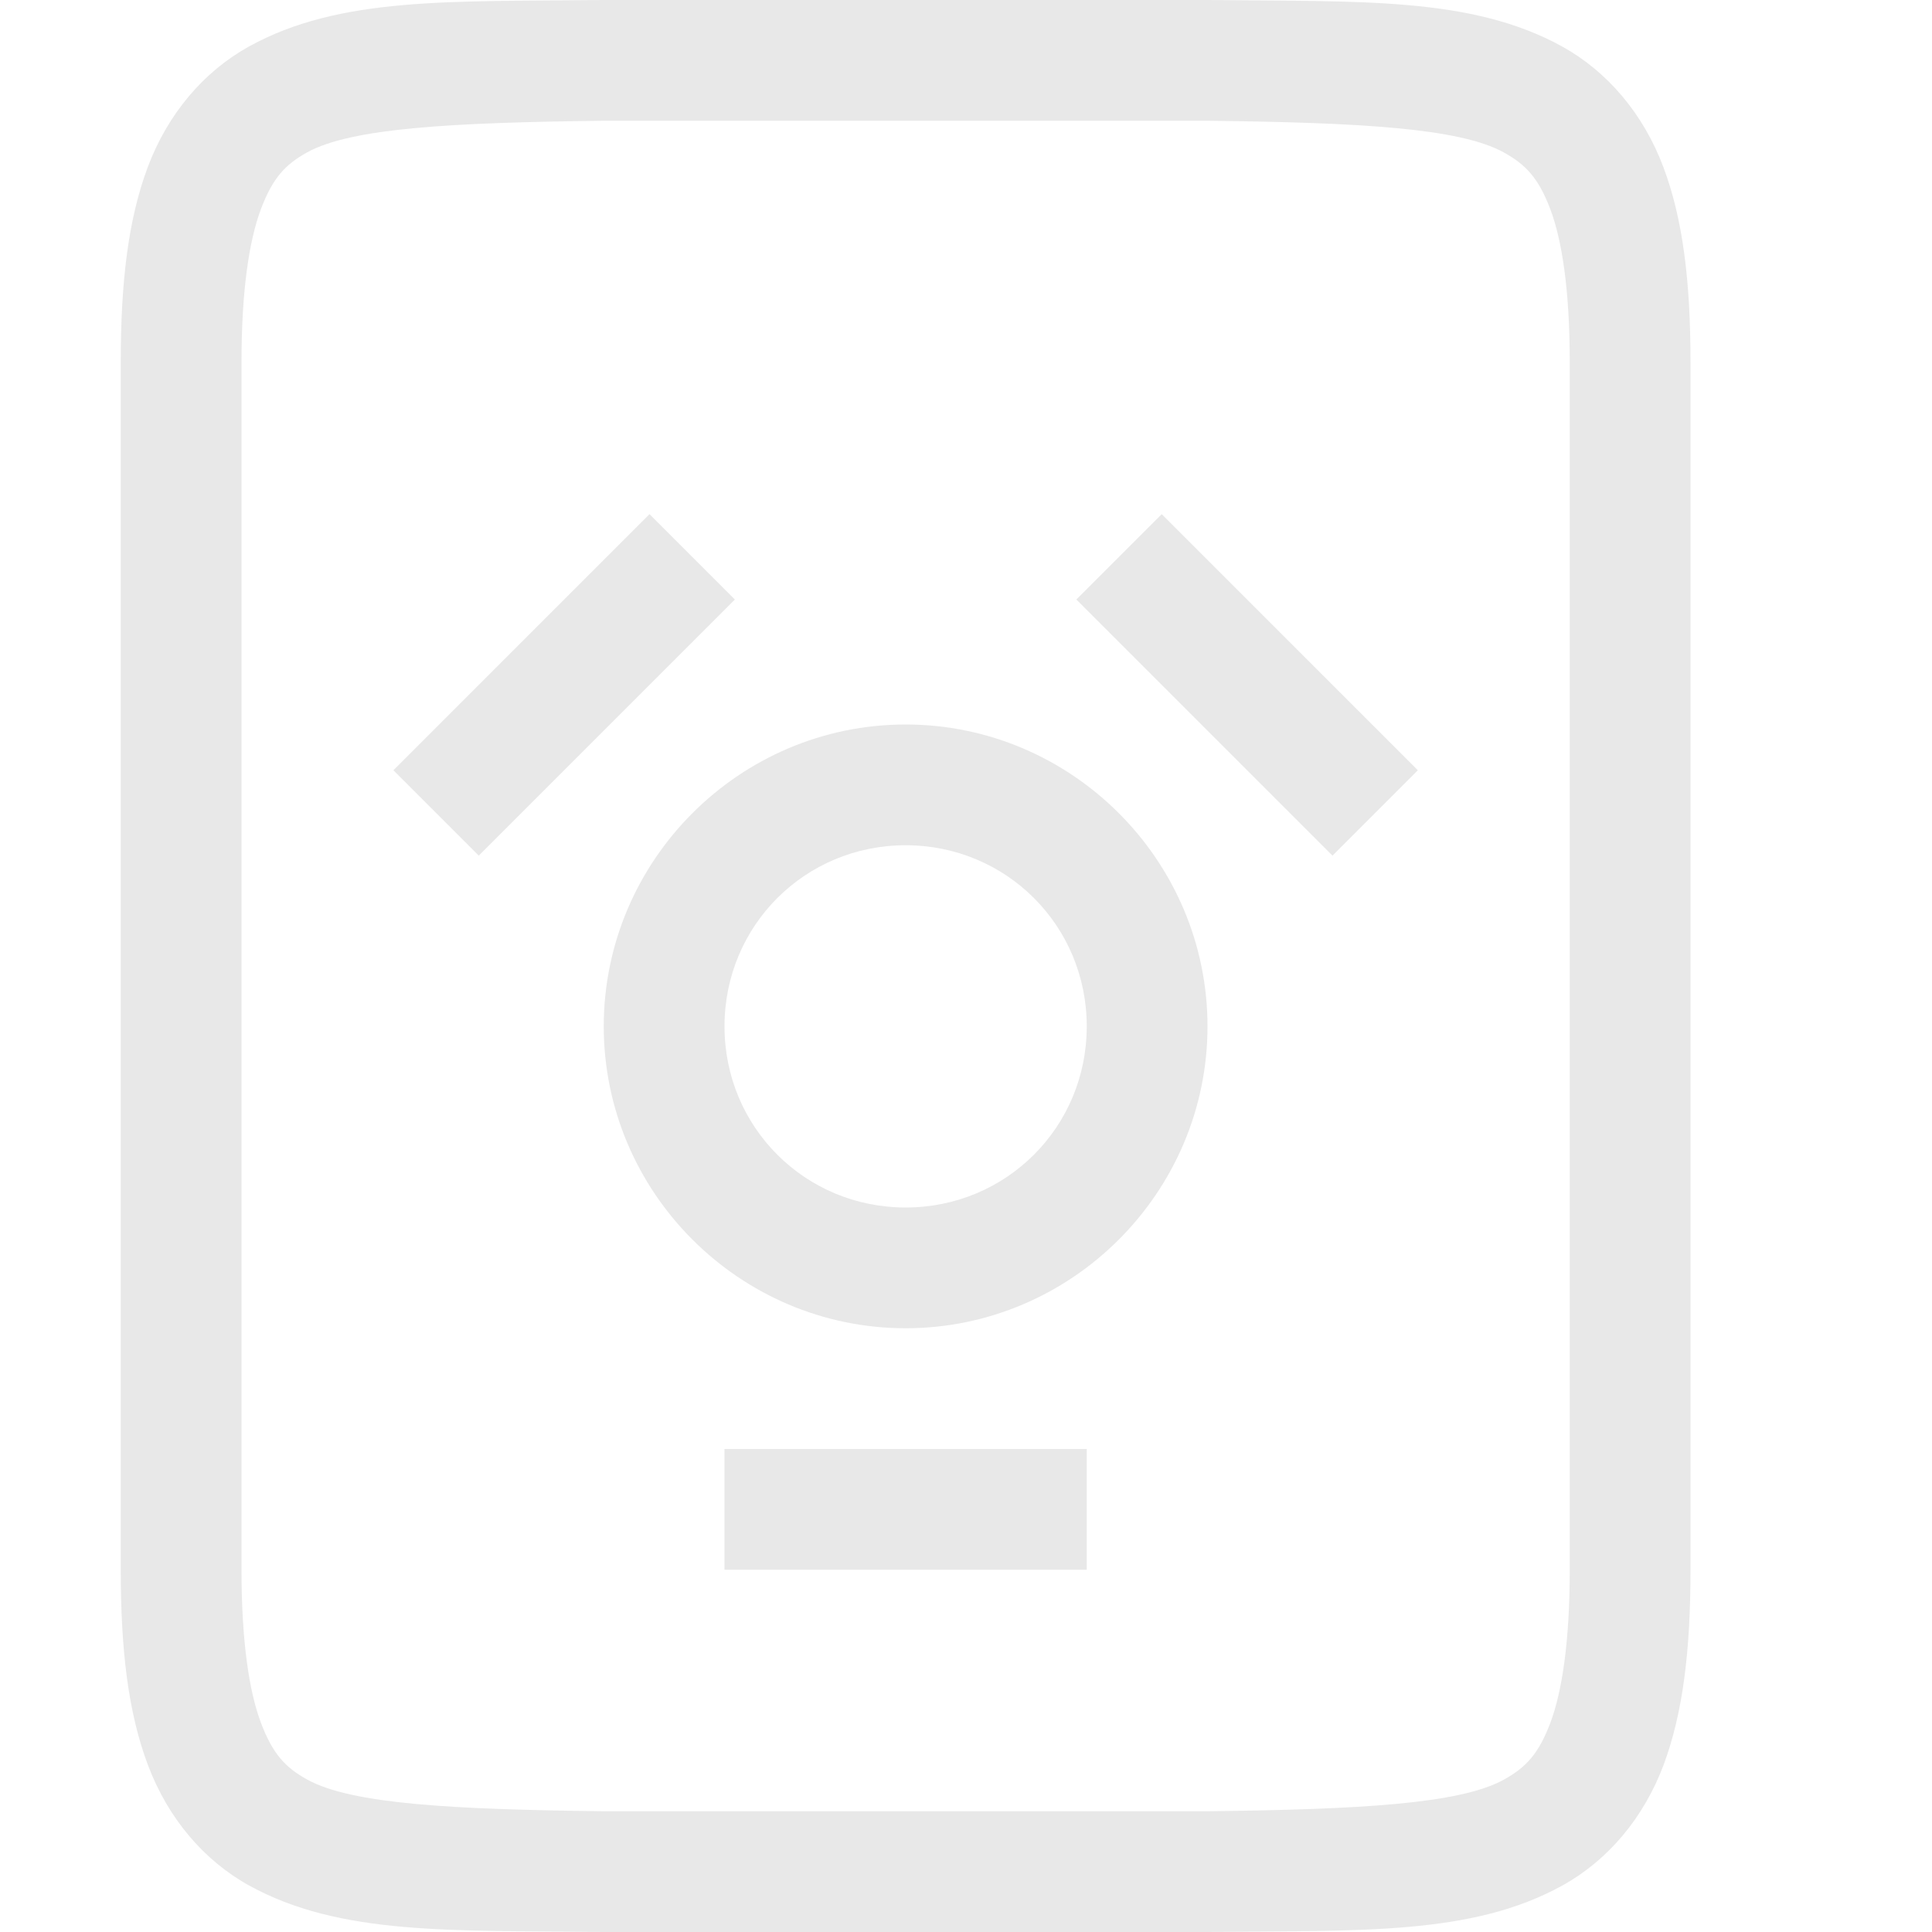<svg xmlns="http://www.w3.org/2000/svg" width="16" height="16" version="1.1">
 <g transform="translate(-312,-140)">
  <path d="m 316.994,140 c -1.258,0.015 -2.179,-0.031 -2.932,0.385 -0.376,0.208 -0.673,0.559 -0.838,0.998 C 313.06,141.821 313,142.342 313,143 v 10 c 0,0.658 0.06,1.179 0.225,1.617 0.165,0.439 0.462,0.79 0.838,0.998 0.753,0.415 1.673,0.37 2.932,0.385 h 0.004 5.004 0.004 c 1.258,-0.015 2.179,0.031 2.932,-0.385 0.376,-0.208 0.673,-0.559 0.838,-0.998 C 325.94,154.179 326,153.658 326,153 v -10 c 0,-0.658 -0.06,-1.179 -0.225,-1.617 -0.165,-0.439 -0.462,-0.79 -0.838,-0.998 -0.753,-0.415 -1.673,-0.37 -2.932,-0.385 h -0.004 -5.004 z m 0.006,1 h 5 c 1.259,0.015 2.087,0.06 2.453,0.262 0.183,0.101 0.289,0.213 0.387,0.473 C 324.937,141.994 325,142.408 325,143 v 10 c 0,0.592 -0.063,1.006 -0.16,1.266 -0.098,0.26 -0.203,0.371 -0.387,0.473 C 324.087,154.94 323.259,154.985 322,155 H 317.006 317 c -1.259,-0.015 -2.089,-0.06 -2.455,-0.262 -0.183,-0.101 -0.287,-0.213 -0.385,-0.473 C 314.063,154.006 314,153.592 314,153 v -10 c 0,-0.592 0.063,-1.006 0.16,-1.266 0.098,-0.26 0.201,-0.371 0.385,-0.473 C 314.911,141.06 315.741,141.015 317,141 Z" style="solid-color:#e8e8e8;fill:#e8e8e8"/>
  <path d="m 317.379,144.258 -2.121,2.121 0.707,0.707 2.121,-2.121 z m 4.242,0 -0.707,0.707 2.121,2.121 0.707,-0.707 z M 319.5,146 c -1.375,0 -2.5,1.125 -2.5,2.5 0,1.375 1.125,2.5 2.5,2.5 1.375,0 2.5,-1.125 2.5,-2.5 0,-1.375 -1.125,-2.5 -2.5,-2.5 z m 0,1 c 0.834,0 1.5,0.666 1.5,1.5 0,0.834 -0.666,1.5 -1.5,1.5 -0.834,0 -1.5,-0.666 -1.5,-1.5 0,-0.834 0.666,-1.5 1.5,-1.5 z m -1.5,5 v 1 h 3 v -1 z" style="solid-color:#e8e8e8;fill:#e8e8e8"/>
 </g>
</svg>
